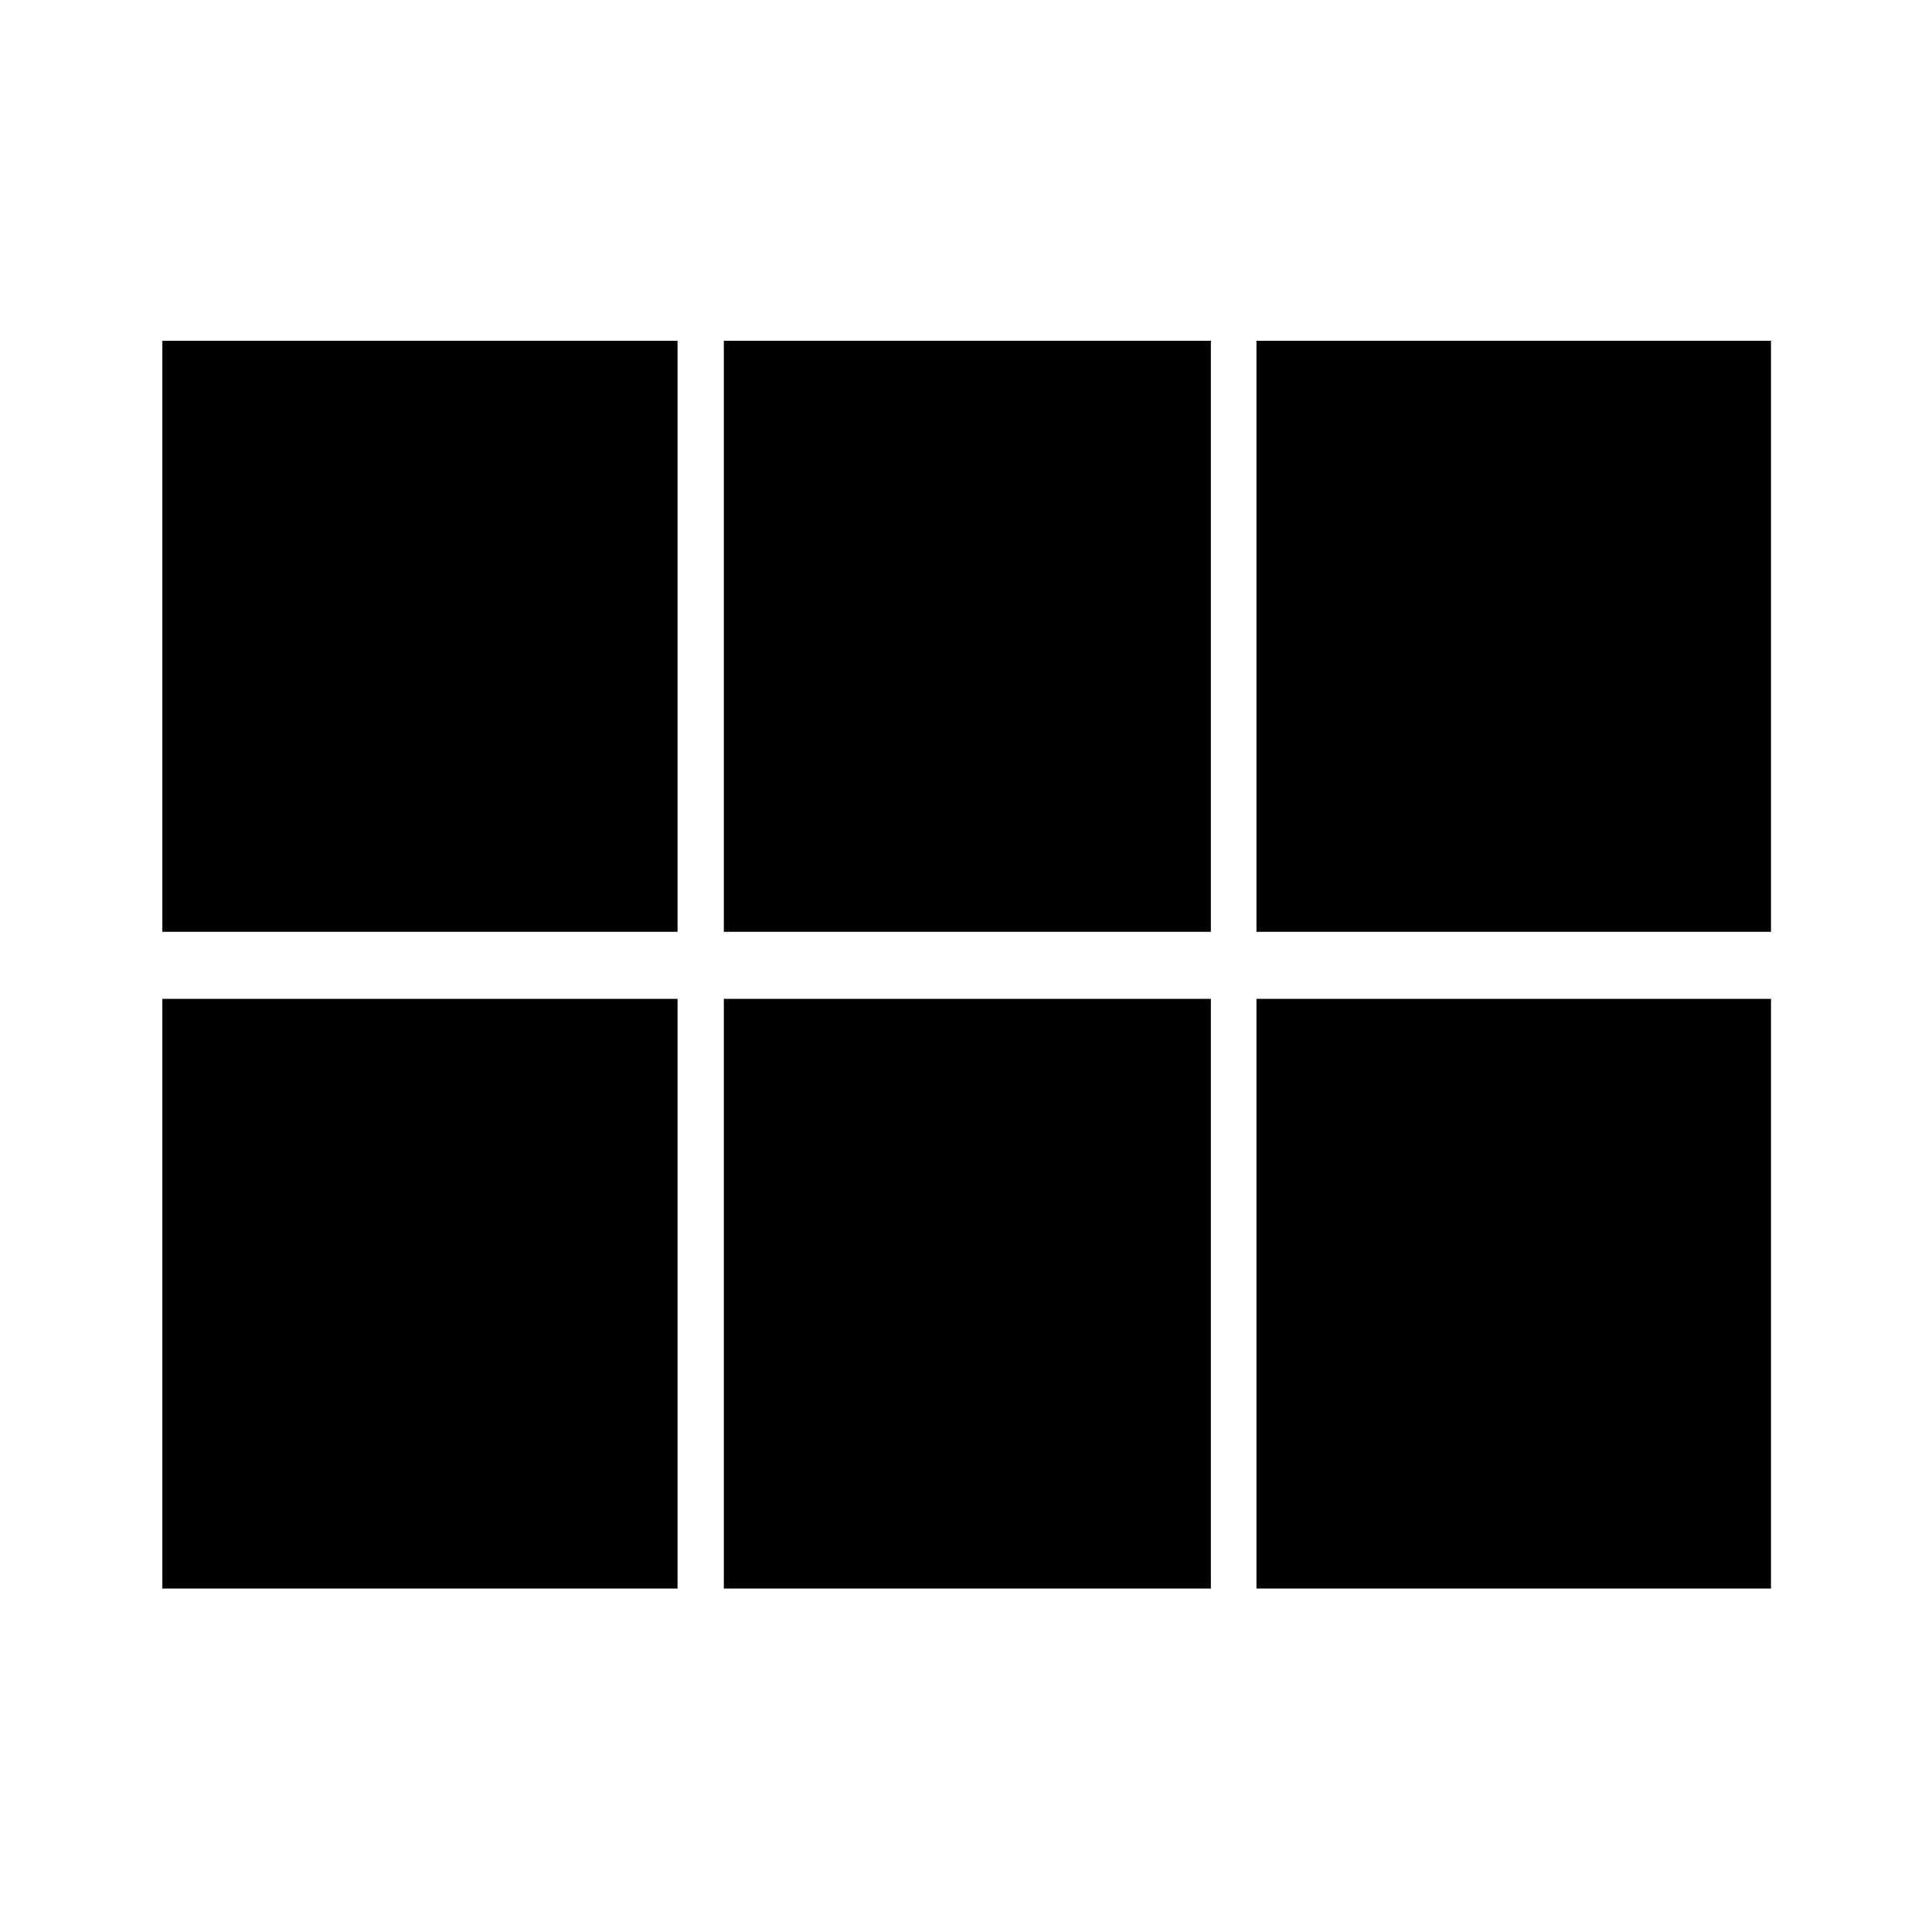 <svg xmlns="http://www.w3.org/2000/svg" height="40" viewBox="0 -960 960 960" width="40"><path d="M624.33-497v-293.67H880V-497H624.33Zm-264.66 0v-293.67h242V-497h-242Zm-279 0v-293.67h256V-497h-256Zm0 326.33v-293h256v293h-256Zm279 0v-293h242v293h-242Zm264.66 0v-293H880v293H624.33Z"/></svg>